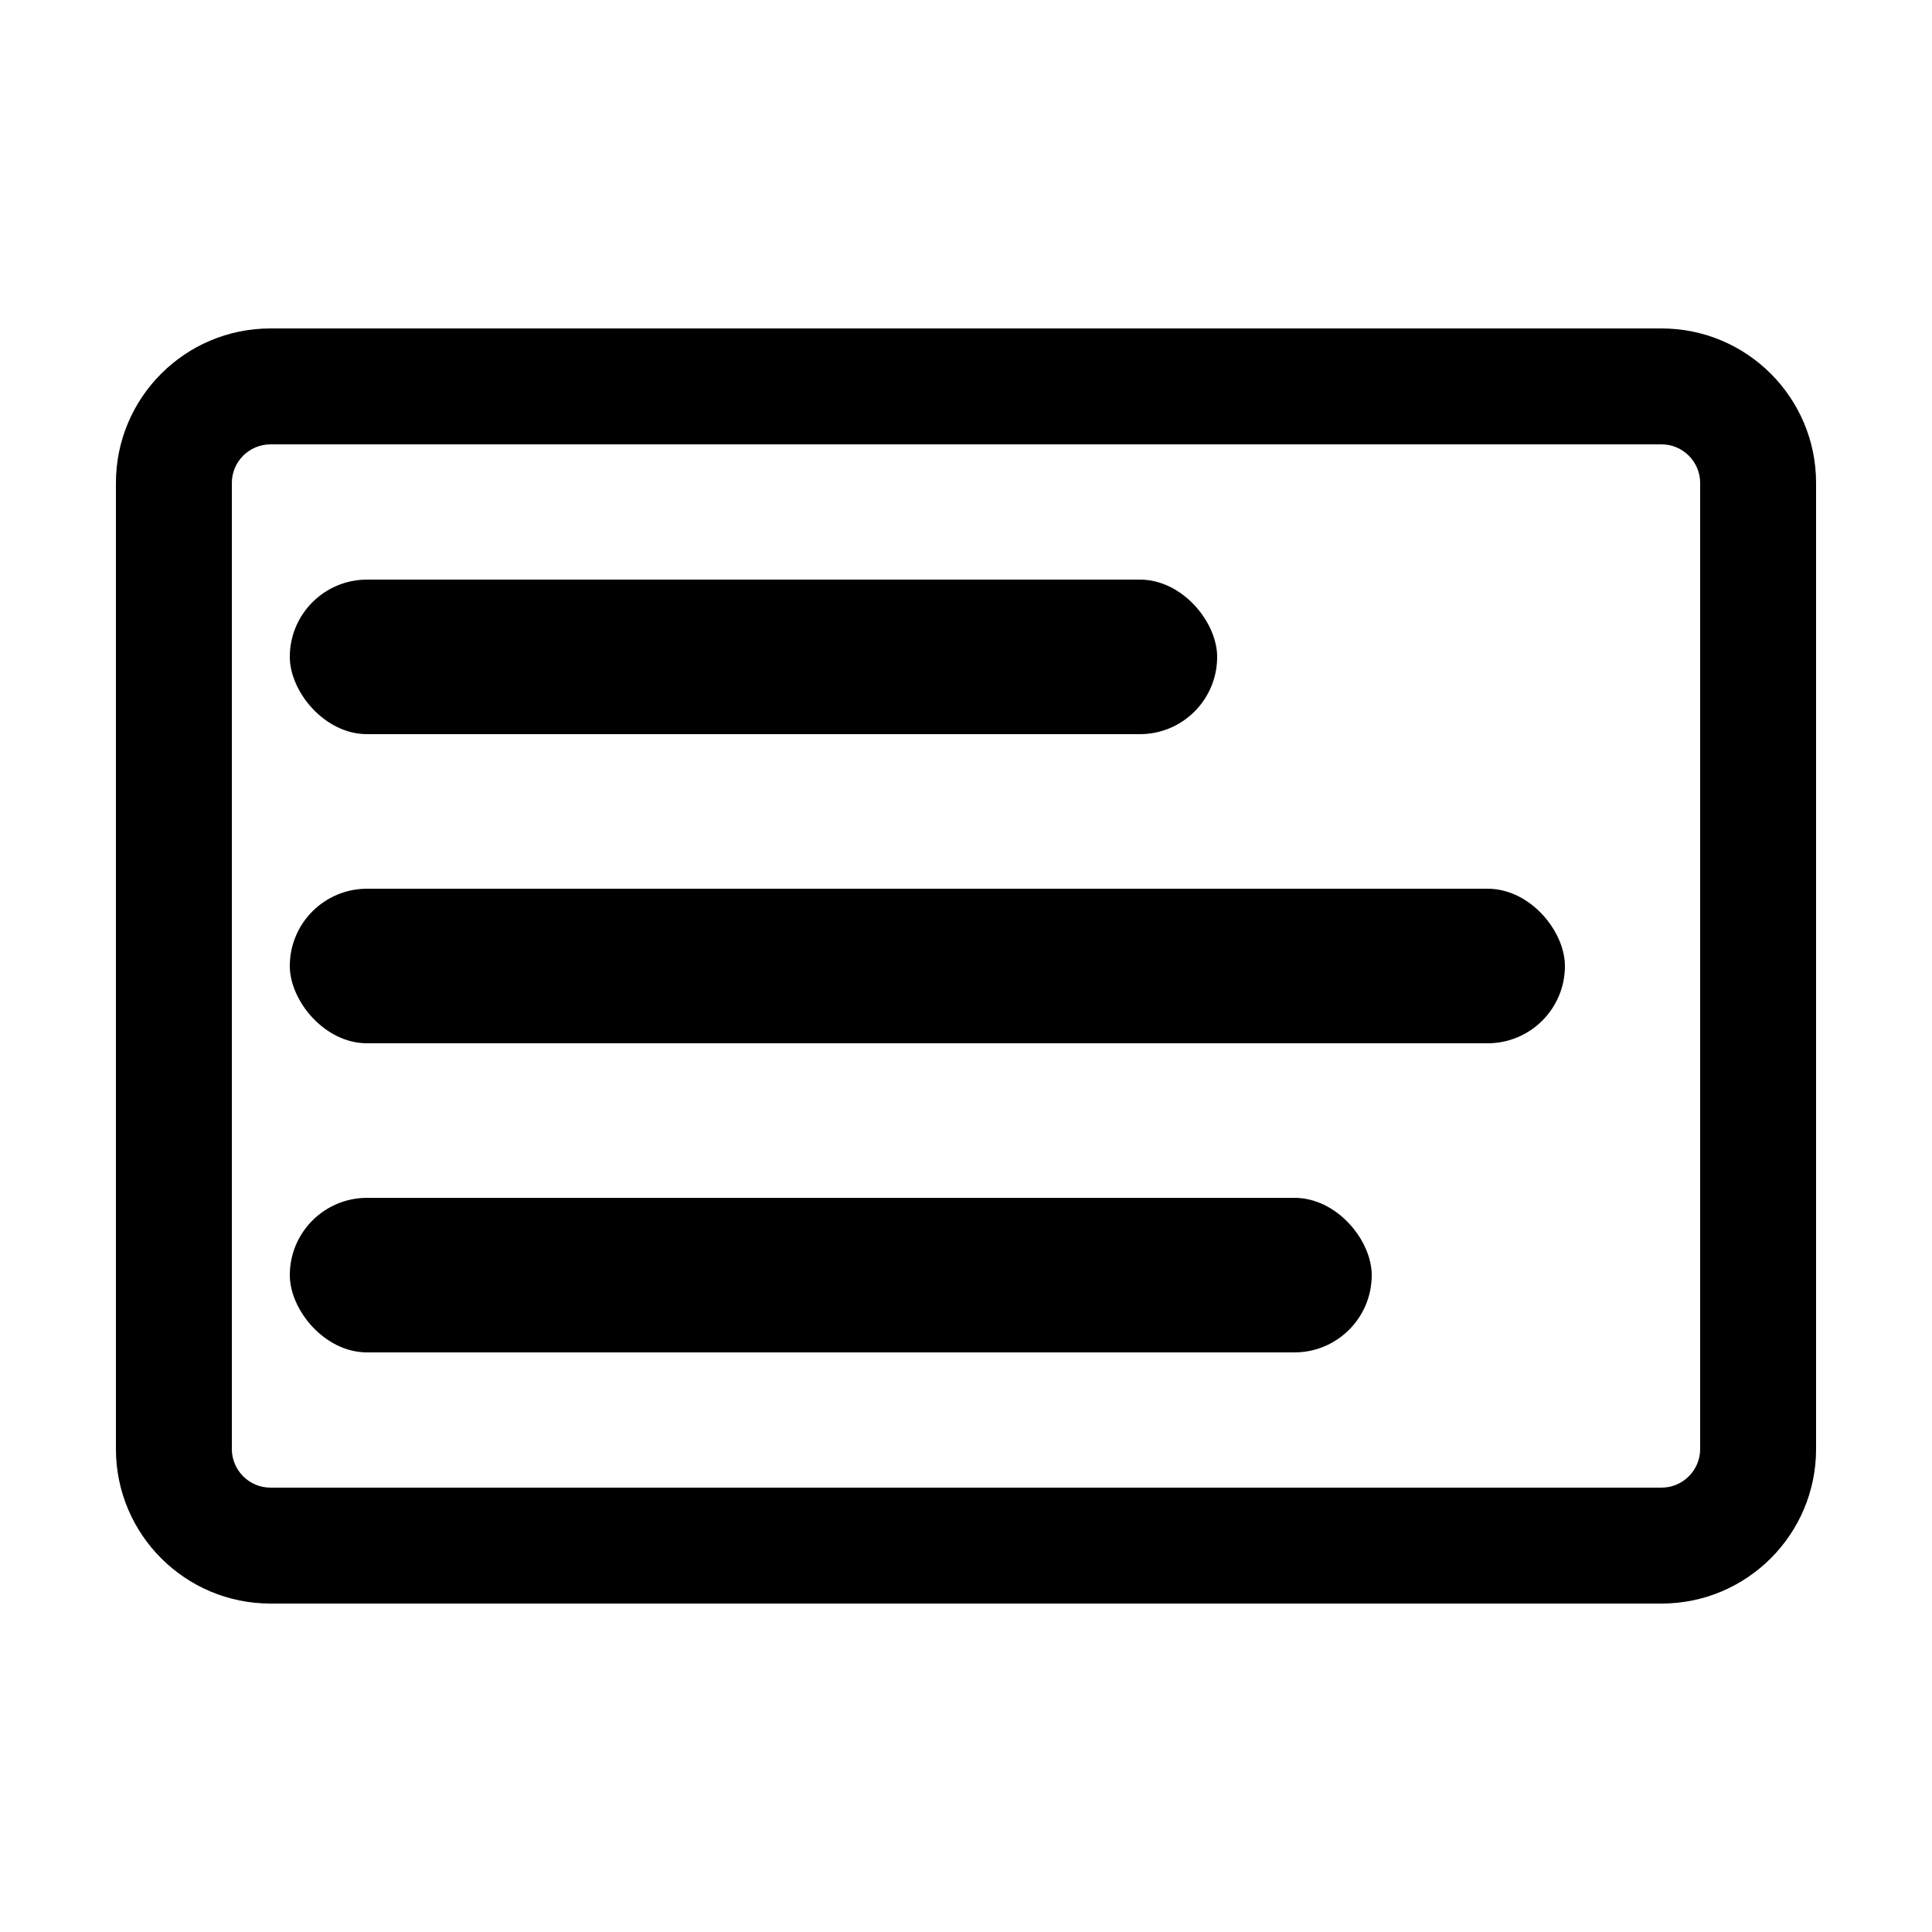 <?xml version="1.0" encoding="UTF-8"?>
<svg id="_图层_1" data-name="图层_1" xmlns="http://www.w3.org/2000/svg" version="1.1" viewBox="0 0 500 500">
  <!-- Generator: Adobe Illustrator 29.4.0, SVG Export Plug-In . SVG Version: 2.1.0 Build 152)  -->
  <path d="M430,115c5.51,0,10,4.49,10,10v250c0,5.51-4.49,10-10,10H70c-5.51,0-10-4.49-10-10V125c0-5.51,4.49-10,10-10h360M430,85H70c-22.09,0-40,17.91-40,40v250c0,22.09,17.91,40,40,40h360c22.09,0,40-17.91,40-40V125c0-22.09-17.91-40-40-40h0Z"/>
  <rect x="75" y="230" width="330" height="40" rx="20" ry="20"/>
  <rect x="75" y="310" width="280" height="40" rx="20" ry="20"/>
  <rect x="75" y="150" width="240" height="40" rx="20" ry="20"/>
</svg>